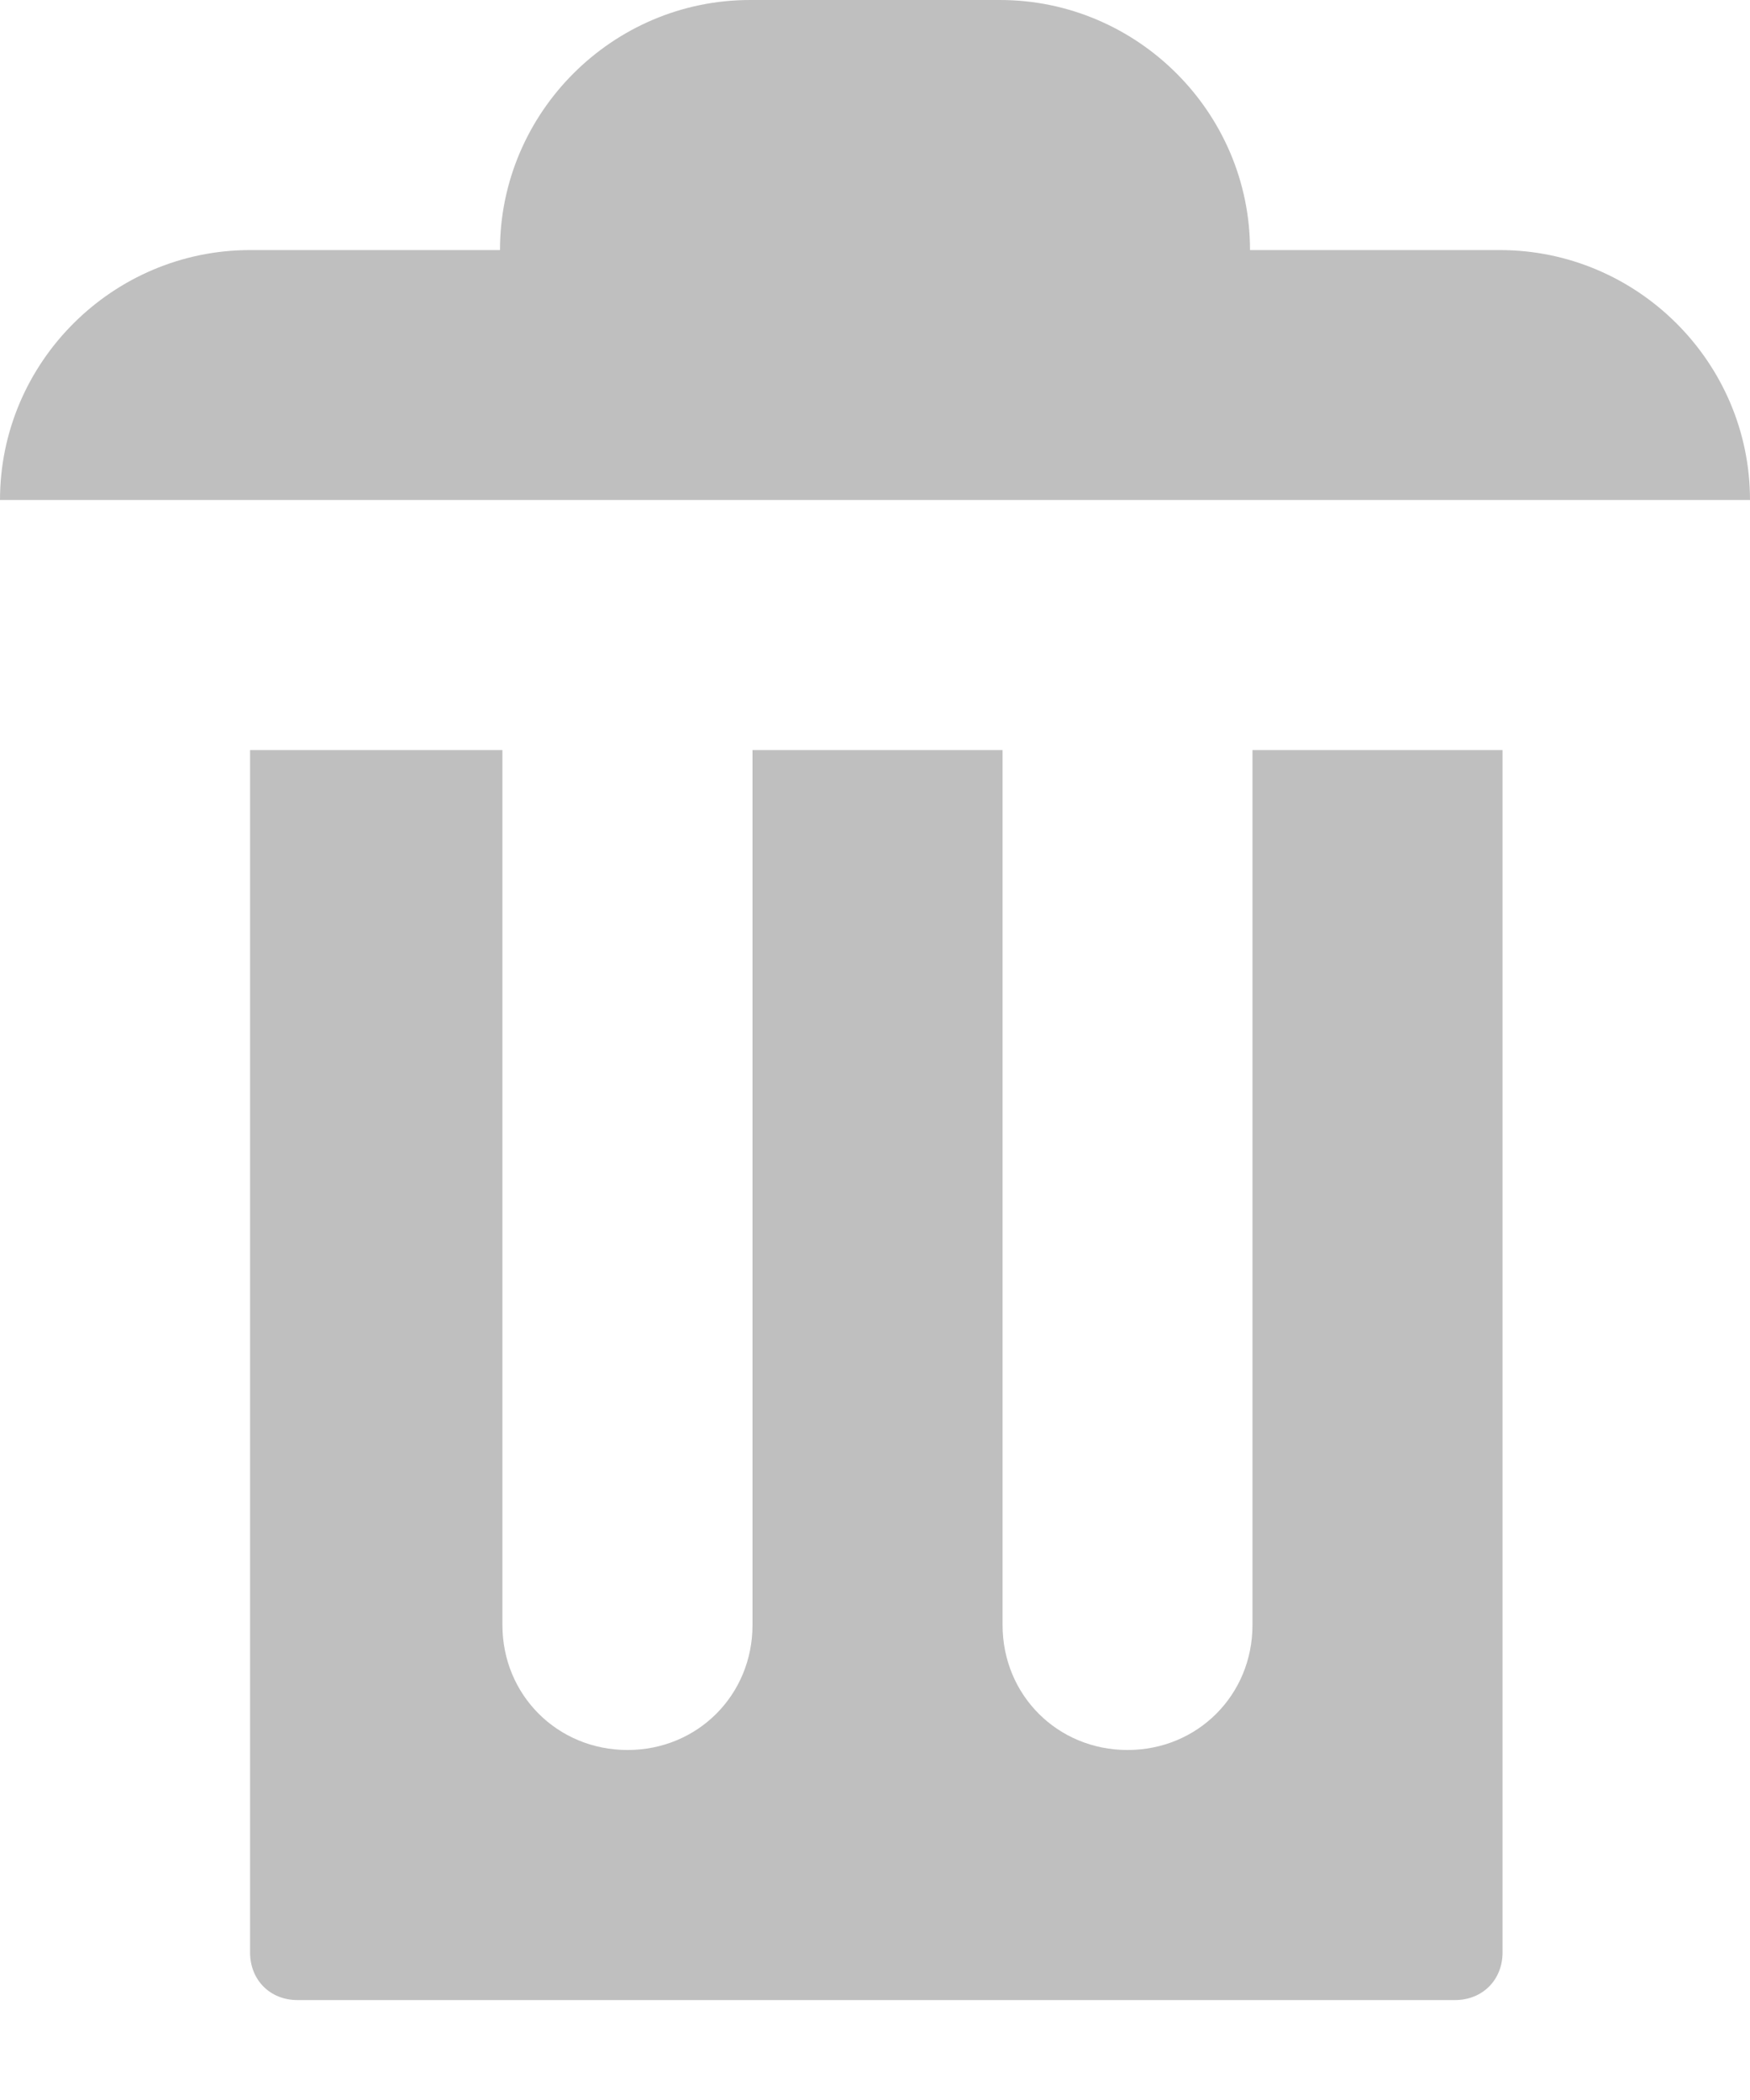 <svg width="10" height="12" viewBox="0 0 10 12" fill="none" xmlns="http://www.w3.org/2000/svg">
<path d="M4.286 0C3.5 0 2.857 0.643 2.857 1.429H1.429C0.643 1.429 0 2.071 0 2.857H10C10 2.071 9.357 1.429 8.571 1.429H7.143C7.143 0.643 6.5 0 5.714 0H4.286ZM1.429 4.286V11.157C1.429 11.314 1.543 11.429 1.7 11.429H8.314C8.471 11.429 8.586 11.314 8.586 11.157V4.286H7.157V9.286C7.157 9.686 6.843 10 6.443 10C6.043 10 5.729 9.686 5.729 9.286V4.286H4.3V9.286C4.3 9.686 3.986 10 3.586 10C3.186 10 2.871 9.686 2.871 9.286V4.286H1.443H1.429Z" fill="#BFBFBF"/>
</svg>
